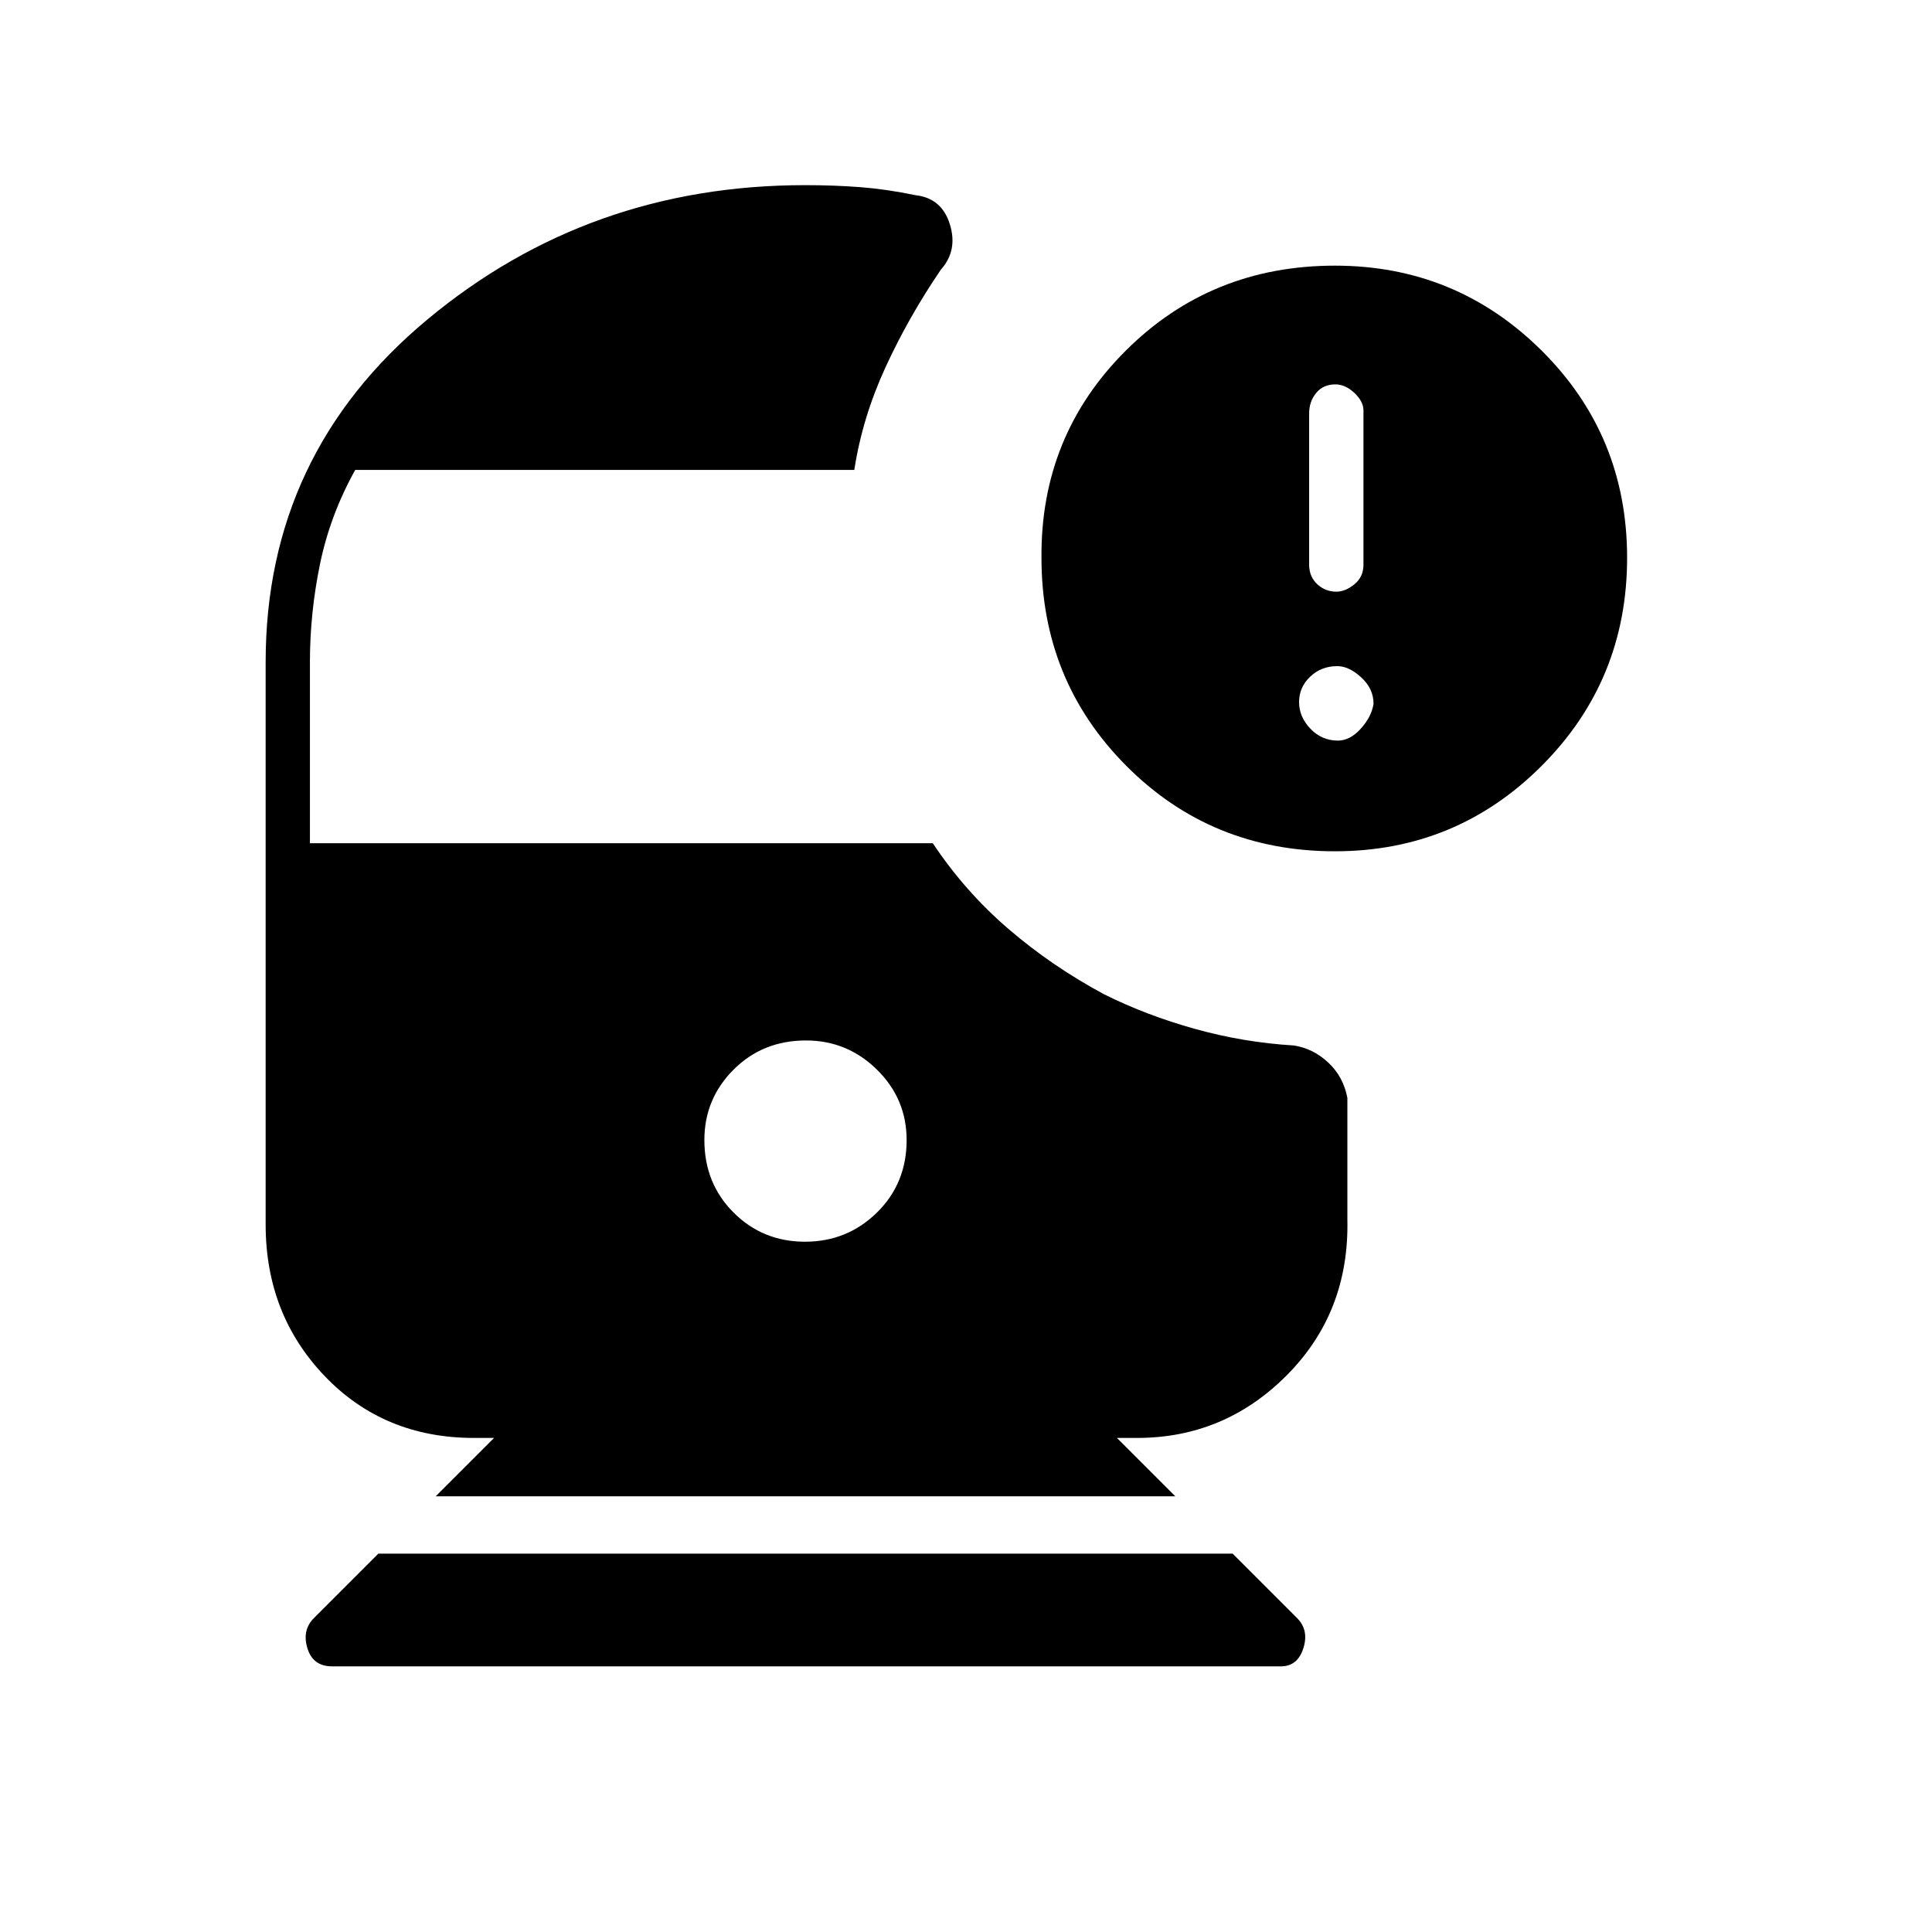 <svg xmlns="http://www.w3.org/2000/svg" height="48" viewBox="0 -960 960 960" width="48"><path d="M165-132q-9.5 0-12.25-9t3.25-15l32-32h424.5l32 32q6 6 3.13 15-2.88 9-11.13 9H165Zm498.33-405q-61.33 0-103.58-42.36T517.5-682.81q-.5-60.68 41.86-102.93Q601.72-828 663.31-828q60.18 0 102.68 42.17 42.51 42.18 42.51 103 0 60.83-42.42 103.33Q723.65-537 663.33-537Zm.67-129q4.5 0 9-3.68t4.5-9.75V-756q0-4.5-4.5-8.75t-9.5-4.25q-6 0-9.5 4.25t-3.5 10.22v75.06q0 5.97 4 9.72 4 3.75 9.5 3.75Zm.79 74q6 0 11.35-5.89 5.36-5.9 6.36-12.4 0-7.5-6.1-13.1-6.1-5.61-11.9-5.61-8 0-13.5 5.25t-5.5 12.61q0 7.35 5.64 13.25 5.65 5.89 13.65 5.89ZM216.5-216.5l29-29h-10q-44.67 0-74.09-30.66Q132-306.83 132-351.5V-631q0-103.31 80.25-170.15Q292.5-868 400-868q14.5 0 27.5 1t27.5 4q13 1.5 17 14.5t-4.5 22.5q-16 23.5-27.5 48.5t-15.5 51h-248Q164-704 159-679.69q-5 24.31-5 48.69v90h309.5q16 24 37.5 42.5t47.5 32.5q21 10.5 45.25 17.25T643-440.5q9.53 1.5 17.02 8.5 7.48 7 9.48 17.5v60.5q1 46-30 77.25T565-245.5h-10l29 29H216.5ZM400-343q21 0 35.75-14.5t14.75-36q0-20.5-14.75-35T400.5-443q-21.5 0-36 14.5t-14.5 35q0 21.5 14.5 36T400-343Z"/></svg>